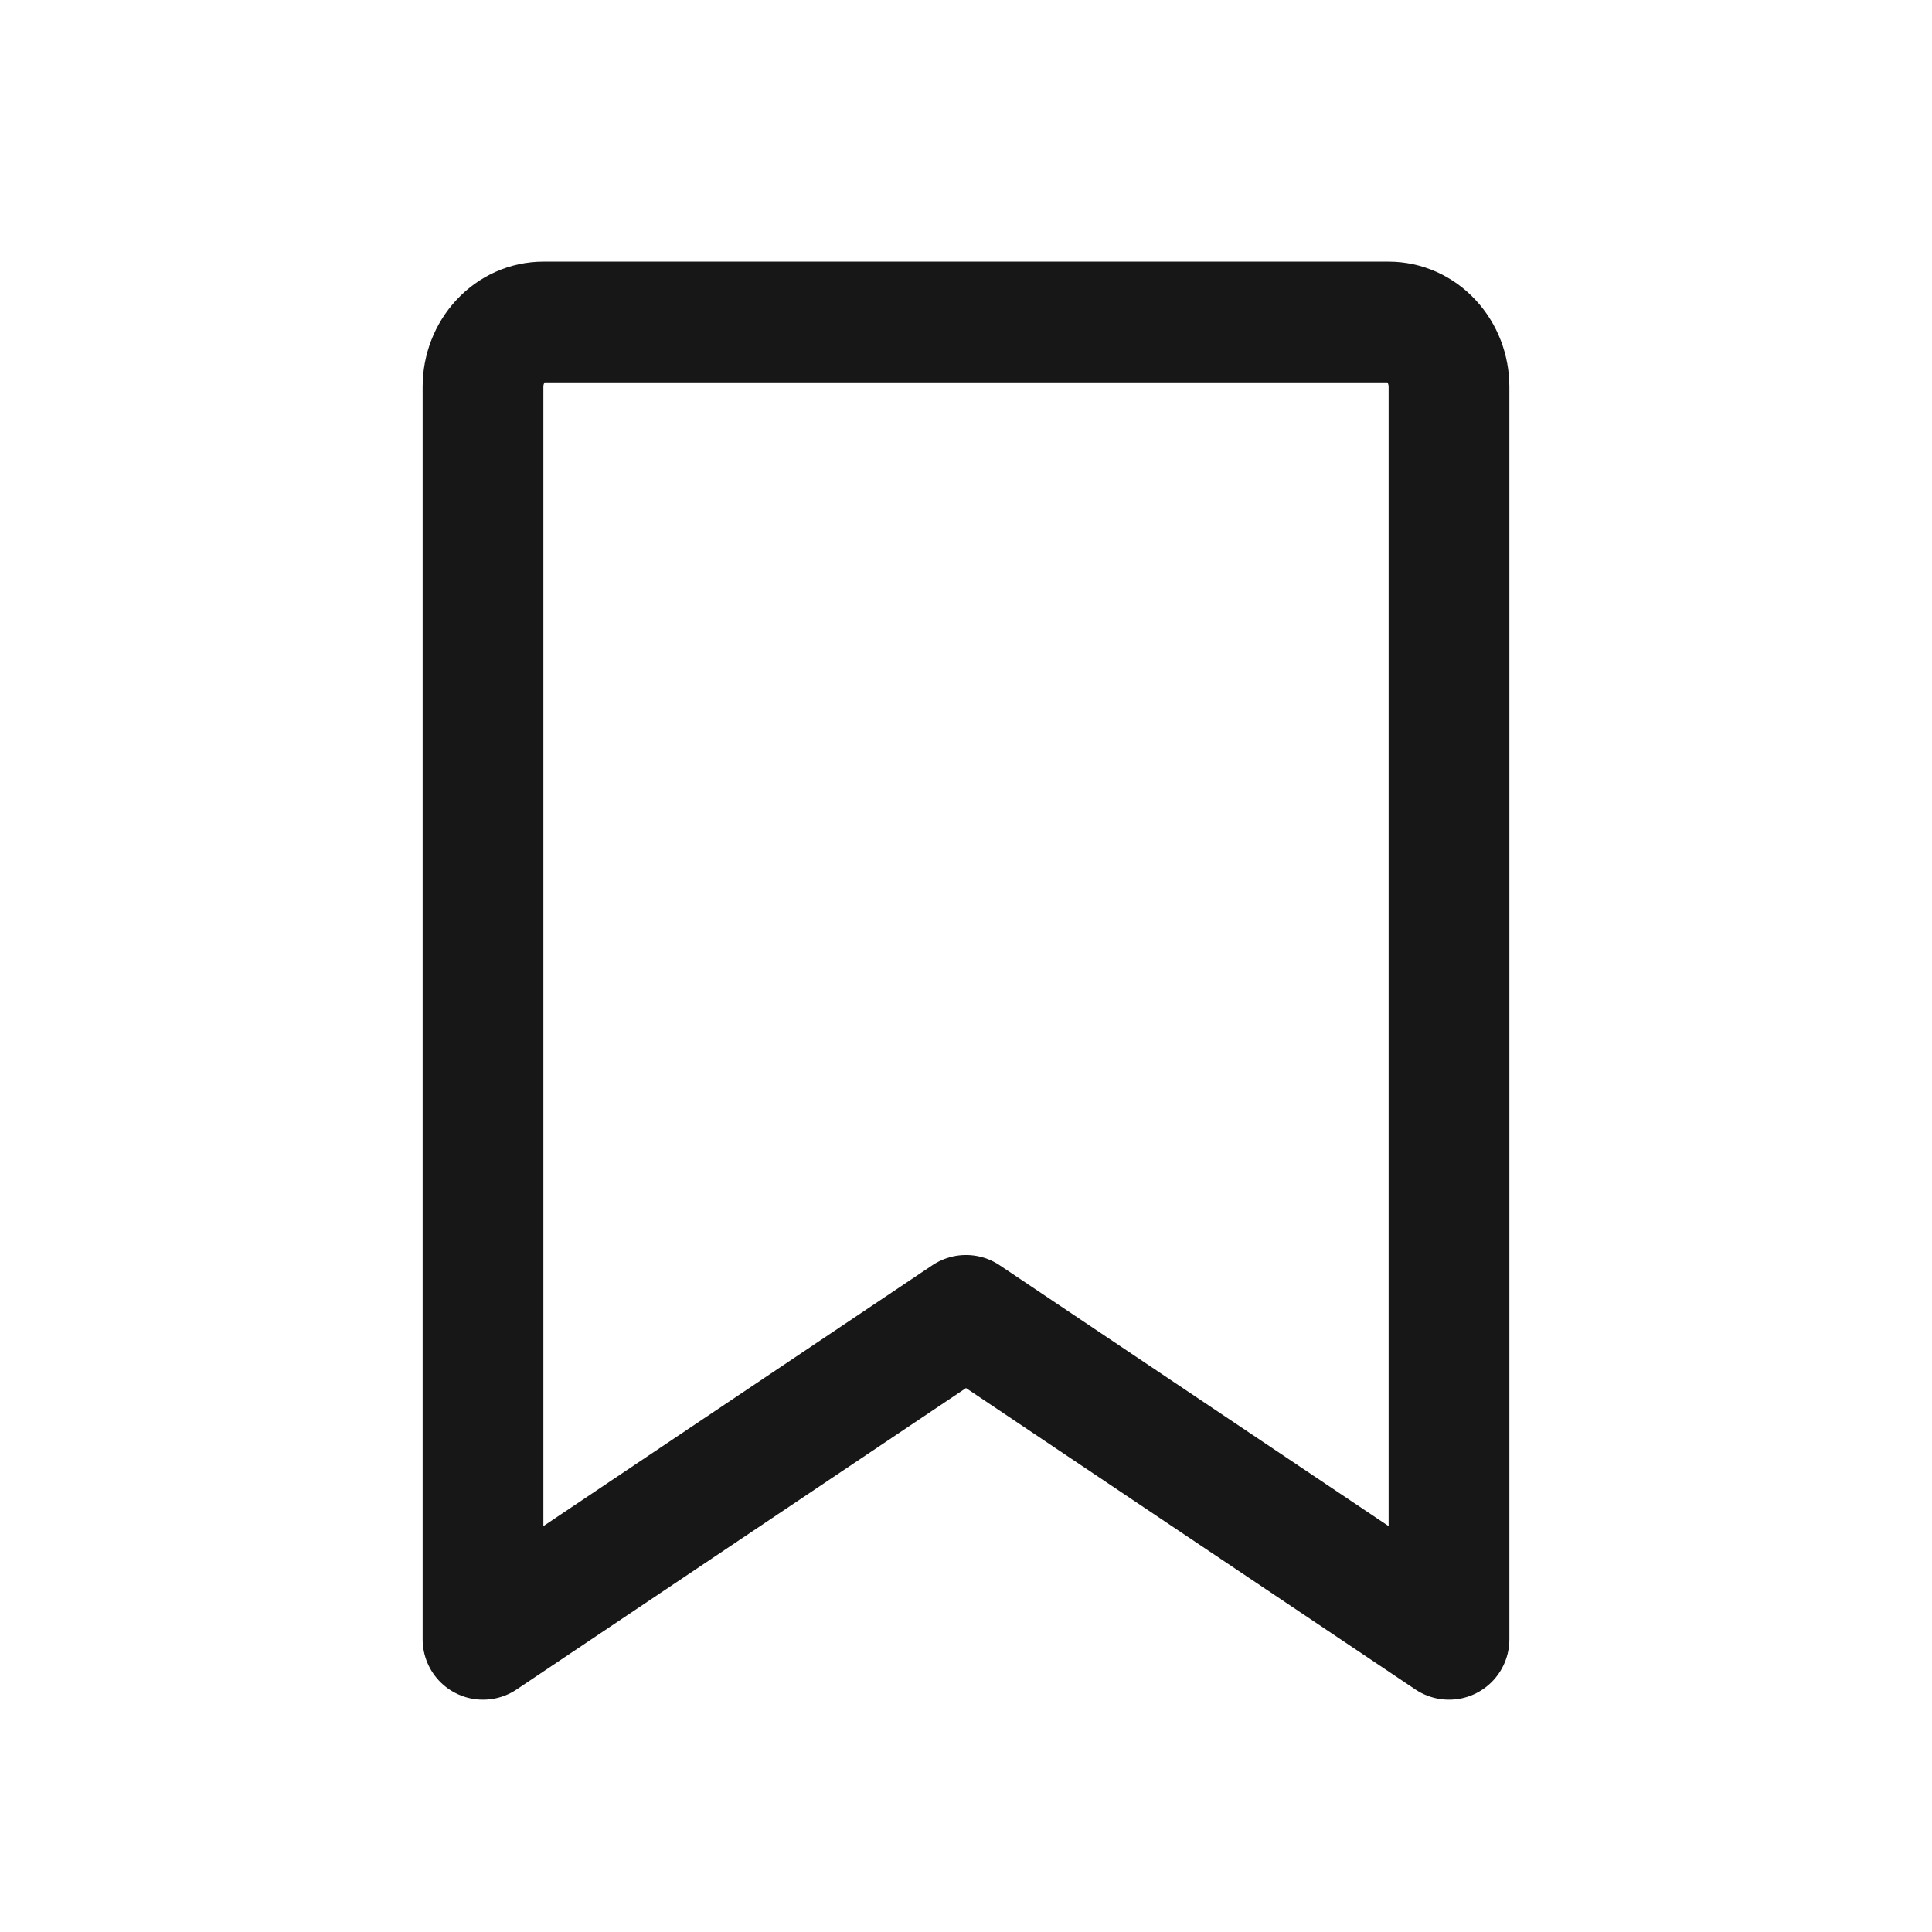<svg width="24" height="24" viewBox="0 0 24 24" fill="none" xmlns="http://www.w3.org/2000/svg">
<path d="M18 20.364L12 16.34L6 20.364V4.805C6 4.591 6.079 4.387 6.22 4.236C6.36 4.085 6.551 4 6.75 4H17.25C17.449 4 17.64 4.085 17.78 4.236C17.921 4.387 18 4.591 18 4.805V20.364Z" stroke="#171717" stroke-width="1.5" stroke-linecap="round" stroke-linejoin="round"/>
</svg>
